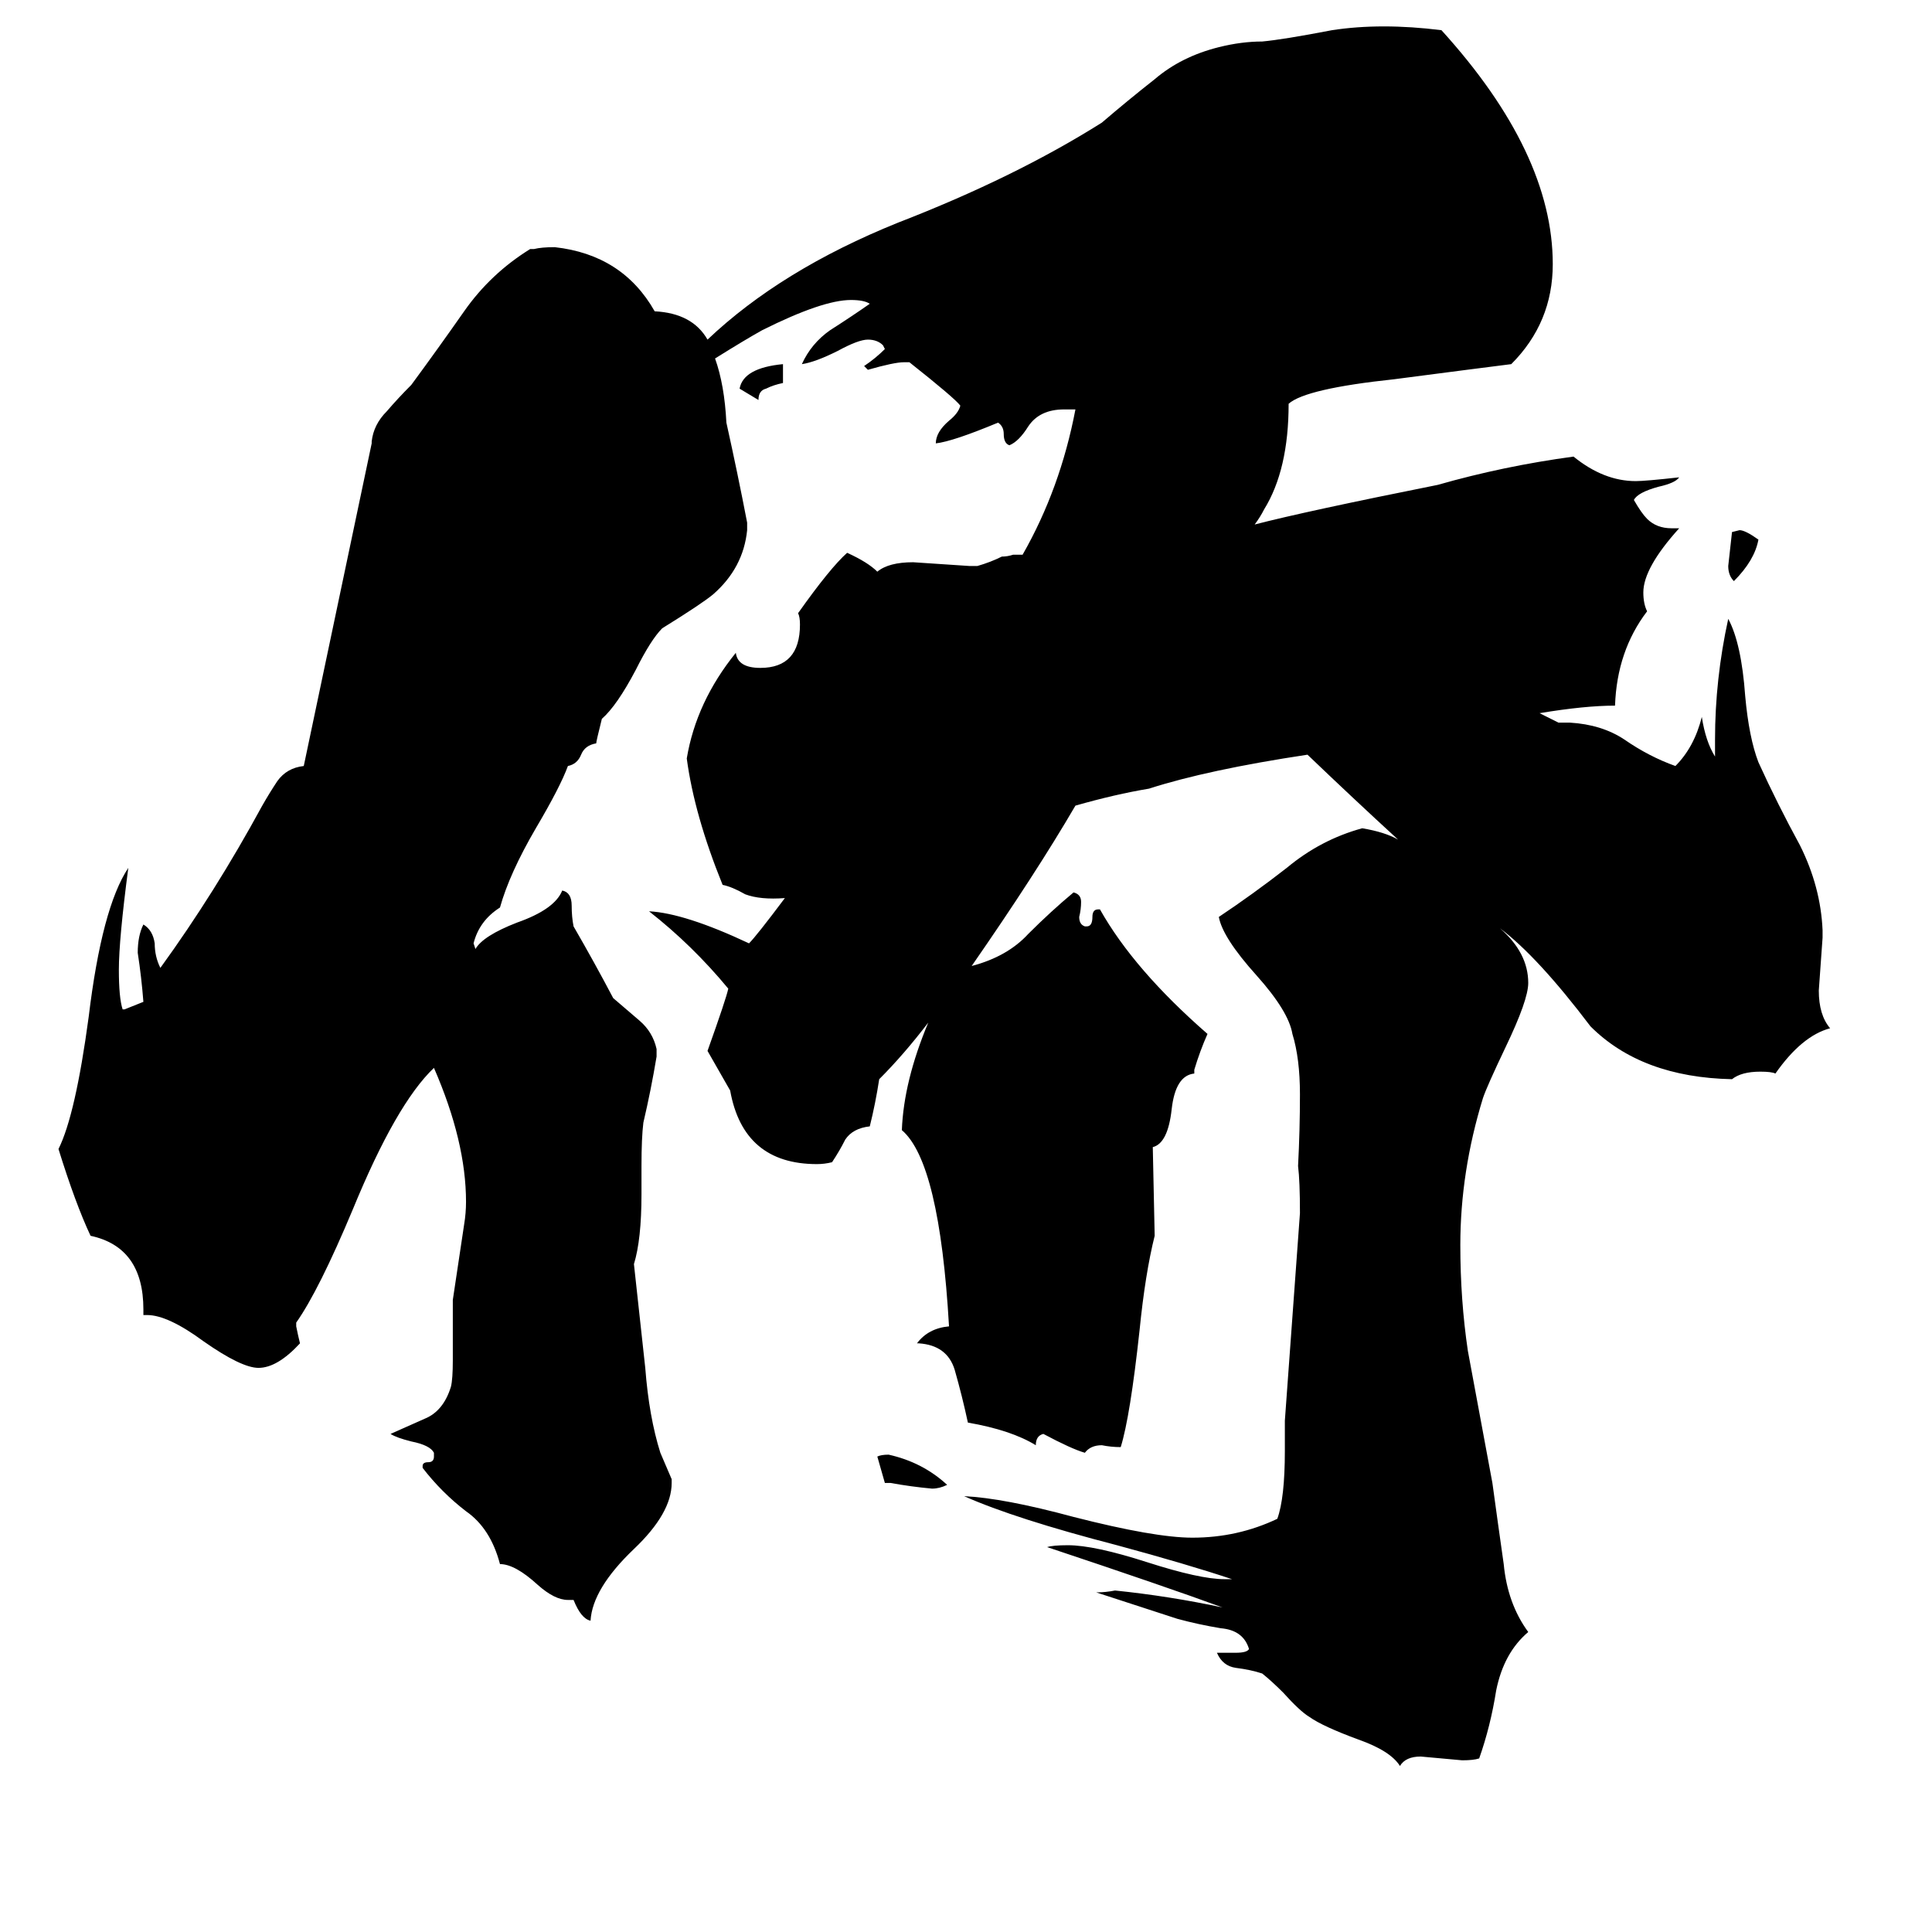 <svg xmlns="http://www.w3.org/2000/svg" viewBox="0 -800 1024 1024">
	<path fill="#000000" d="M502 -13Q498 -11 494 -11Q483 -12 472 -14H469Q467 -21 465 -28Q467 -29 471 -29Q489 -25 502 -13ZM415 -607V-597Q410 -596 406 -594Q402 -593 402 -588L392 -594Q394 -605 415 -607ZM932 -514Q930 -503 919 -492Q916 -495 916 -500Q917 -509 918 -518L922 -519Q925 -519 932 -514ZM826 -417H832Q849 -416 861 -408Q874 -399 888 -394Q898 -404 902 -420Q904 -407 909 -399V-408Q909 -440 916 -472Q923 -459 925 -431Q927 -409 932 -396Q942 -374 954 -352Q965 -330 966 -307V-303Q965 -289 964 -275Q964 -262 970 -255Q955 -251 941 -231Q939 -232 933 -232Q923 -232 918 -228Q870 -229 843 -256Q815 -293 795 -308Q810 -295 810 -279Q810 -270 798 -245Q788 -224 786 -218Q774 -179 774 -140Q774 -111 778 -84L791 -14Q794 8 797 29Q799 50 810 65Q797 76 793 96Q790 115 784 132Q781 133 775 133Q764 132 753 131Q745 131 742 136Q737 128 720 122Q701 115 694 110Q689 107 680 97Q674 91 669 87Q663 85 655 84Q648 83 645 76H655Q661 76 662 74Q659 64 647 63Q635 61 624 58Q584 45 581 44Q586 44 591 43Q620 46 648 52Q618 41 555 20Q558 19 566 19Q580 19 608 28Q636 37 649 37H653Q629 29 592 19Q538 5 511 -7Q532 -6 569 4Q612 15 632 15Q656 15 677 5Q681 -6 681 -31V-47Q685 -102 689 -157Q689 -174 688 -182Q689 -201 689 -220Q689 -239 685 -252Q683 -264 666 -283Q648 -303 646 -314Q664 -326 682 -340Q700 -355 722 -361Q734 -359 741 -355Q717 -377 693 -400Q640 -392 609 -382Q591 -379 570 -373Q549 -337 515 -288Q534 -293 545 -305Q557 -317 569 -327Q573 -326 573 -322Q573 -318 572 -314Q572 -310 575 -309H576Q579 -309 579 -314Q579 -318 582 -318H583Q601 -286 640 -252Q636 -243 633 -233V-231Q623 -230 621 -212Q619 -194 611 -192L612 -145Q607 -125 604 -95Q599 -49 594 -33Q589 -33 584 -34Q578 -34 575 -30Q568 -32 553 -40Q549 -39 549 -34Q536 -42 513 -46Q510 -60 506 -74Q502 -87 487 -88H486Q492 -96 503 -97Q498 -184 478 -201Q479 -227 492 -258Q479 -241 466 -228Q464 -215 461 -203Q452 -202 448 -196Q445 -190 441 -184Q437 -183 433 -183Q394 -183 387 -222L375 -243Q385 -271 386 -276Q367 -299 344 -317Q363 -316 397 -300Q401 -304 416 -324Q403 -323 395 -326Q388 -330 383 -331Q368 -368 364 -398Q369 -428 390 -454Q391 -446 403 -446Q424 -446 424 -469Q424 -473 423 -475Q440 -499 449 -507Q460 -502 465 -497Q471 -502 484 -502Q499 -501 514 -500H518Q525 -502 531 -505Q534 -505 537 -506Q540 -506 542 -506Q562 -541 570 -583H564Q551 -583 545 -574Q540 -566 535 -564Q532 -565 532 -570Q532 -574 529 -576Q505 -566 496 -565Q496 -571 503 -577Q508 -581 509 -585Q506 -589 482 -608H479Q474 -608 460 -604L458 -606Q464 -610 469 -615L468 -617Q465 -620 460 -620Q455 -620 444 -614Q432 -608 425 -607Q430 -618 440 -625Q451 -632 461 -639Q458 -641 451 -641Q436 -641 404 -625Q395 -620 379 -610Q384 -596 385 -576Q391 -549 396 -523V-519Q394 -499 378 -485Q372 -480 351 -467Q345 -461 337 -445Q327 -426 319 -419Q316 -407 316 -406Q310 -405 308 -400Q306 -395 301 -394Q297 -383 284 -361Q270 -337 265 -319Q254 -312 251 -300L252 -297Q256 -304 274 -311Q294 -318 298 -328Q303 -327 303 -320Q303 -314 304 -309Q315 -290 325 -271Q332 -265 339 -259Q346 -253 348 -244V-240Q345 -222 341 -205Q340 -197 340 -182V-167Q340 -143 336 -130L342 -75Q344 -49 350 -30Q353 -23 356 -16V-14Q356 2 336 21Q314 42 313 59Q308 58 304 48H301Q294 48 285 40Q273 29 265 29Q260 10 247 1Q234 -9 224 -22V-23Q224 -25 227 -25Q230 -25 230 -28V-30Q228 -34 218 -36Q210 -38 207 -40Q216 -44 225 -48Q235 -52 239 -65Q240 -69 240 -79V-111Q243 -131 246 -151Q247 -157 247 -163Q247 -195 230 -234Q210 -215 187 -159Q169 -116 157 -99V-97Q158 -92 159 -88Q147 -75 137 -75Q128 -75 108 -89Q89 -103 78 -103H76V-106Q76 -139 48 -145Q40 -162 31 -191Q40 -209 47 -261Q54 -319 68 -340Q63 -302 63 -286Q63 -271 65 -265H66Q71 -267 76 -269Q75 -282 73 -295Q73 -304 76 -310Q81 -307 82 -300Q82 -293 85 -287Q114 -327 139 -373Q143 -380 147 -386Q152 -393 161 -394L197 -565V-566Q198 -575 205 -582Q211 -589 218 -596Q232 -615 246 -635Q260 -655 281 -668H283Q287 -669 294 -669Q330 -665 347 -635Q367 -634 375 -620Q414 -657 476 -682Q538 -706 584 -735Q598 -747 612 -758Q626 -770 646 -775Q658 -778 669 -778Q680 -779 706 -784Q732 -788 764 -784Q823 -719 823 -660Q823 -629 801 -607Q785 -605 739 -599Q692 -594 683 -586Q683 -551 670 -530Q668 -526 665 -522Q692 -529 762 -543Q797 -553 834 -558Q850 -545 867 -545Q872 -545 890 -547Q888 -544 879 -542Q868 -539 866 -535Q870 -528 873 -525Q878 -520 886 -520H890Q871 -499 871 -486Q871 -480 873 -476Q857 -455 856 -426Q840 -426 816 -422Z"/>
</svg>